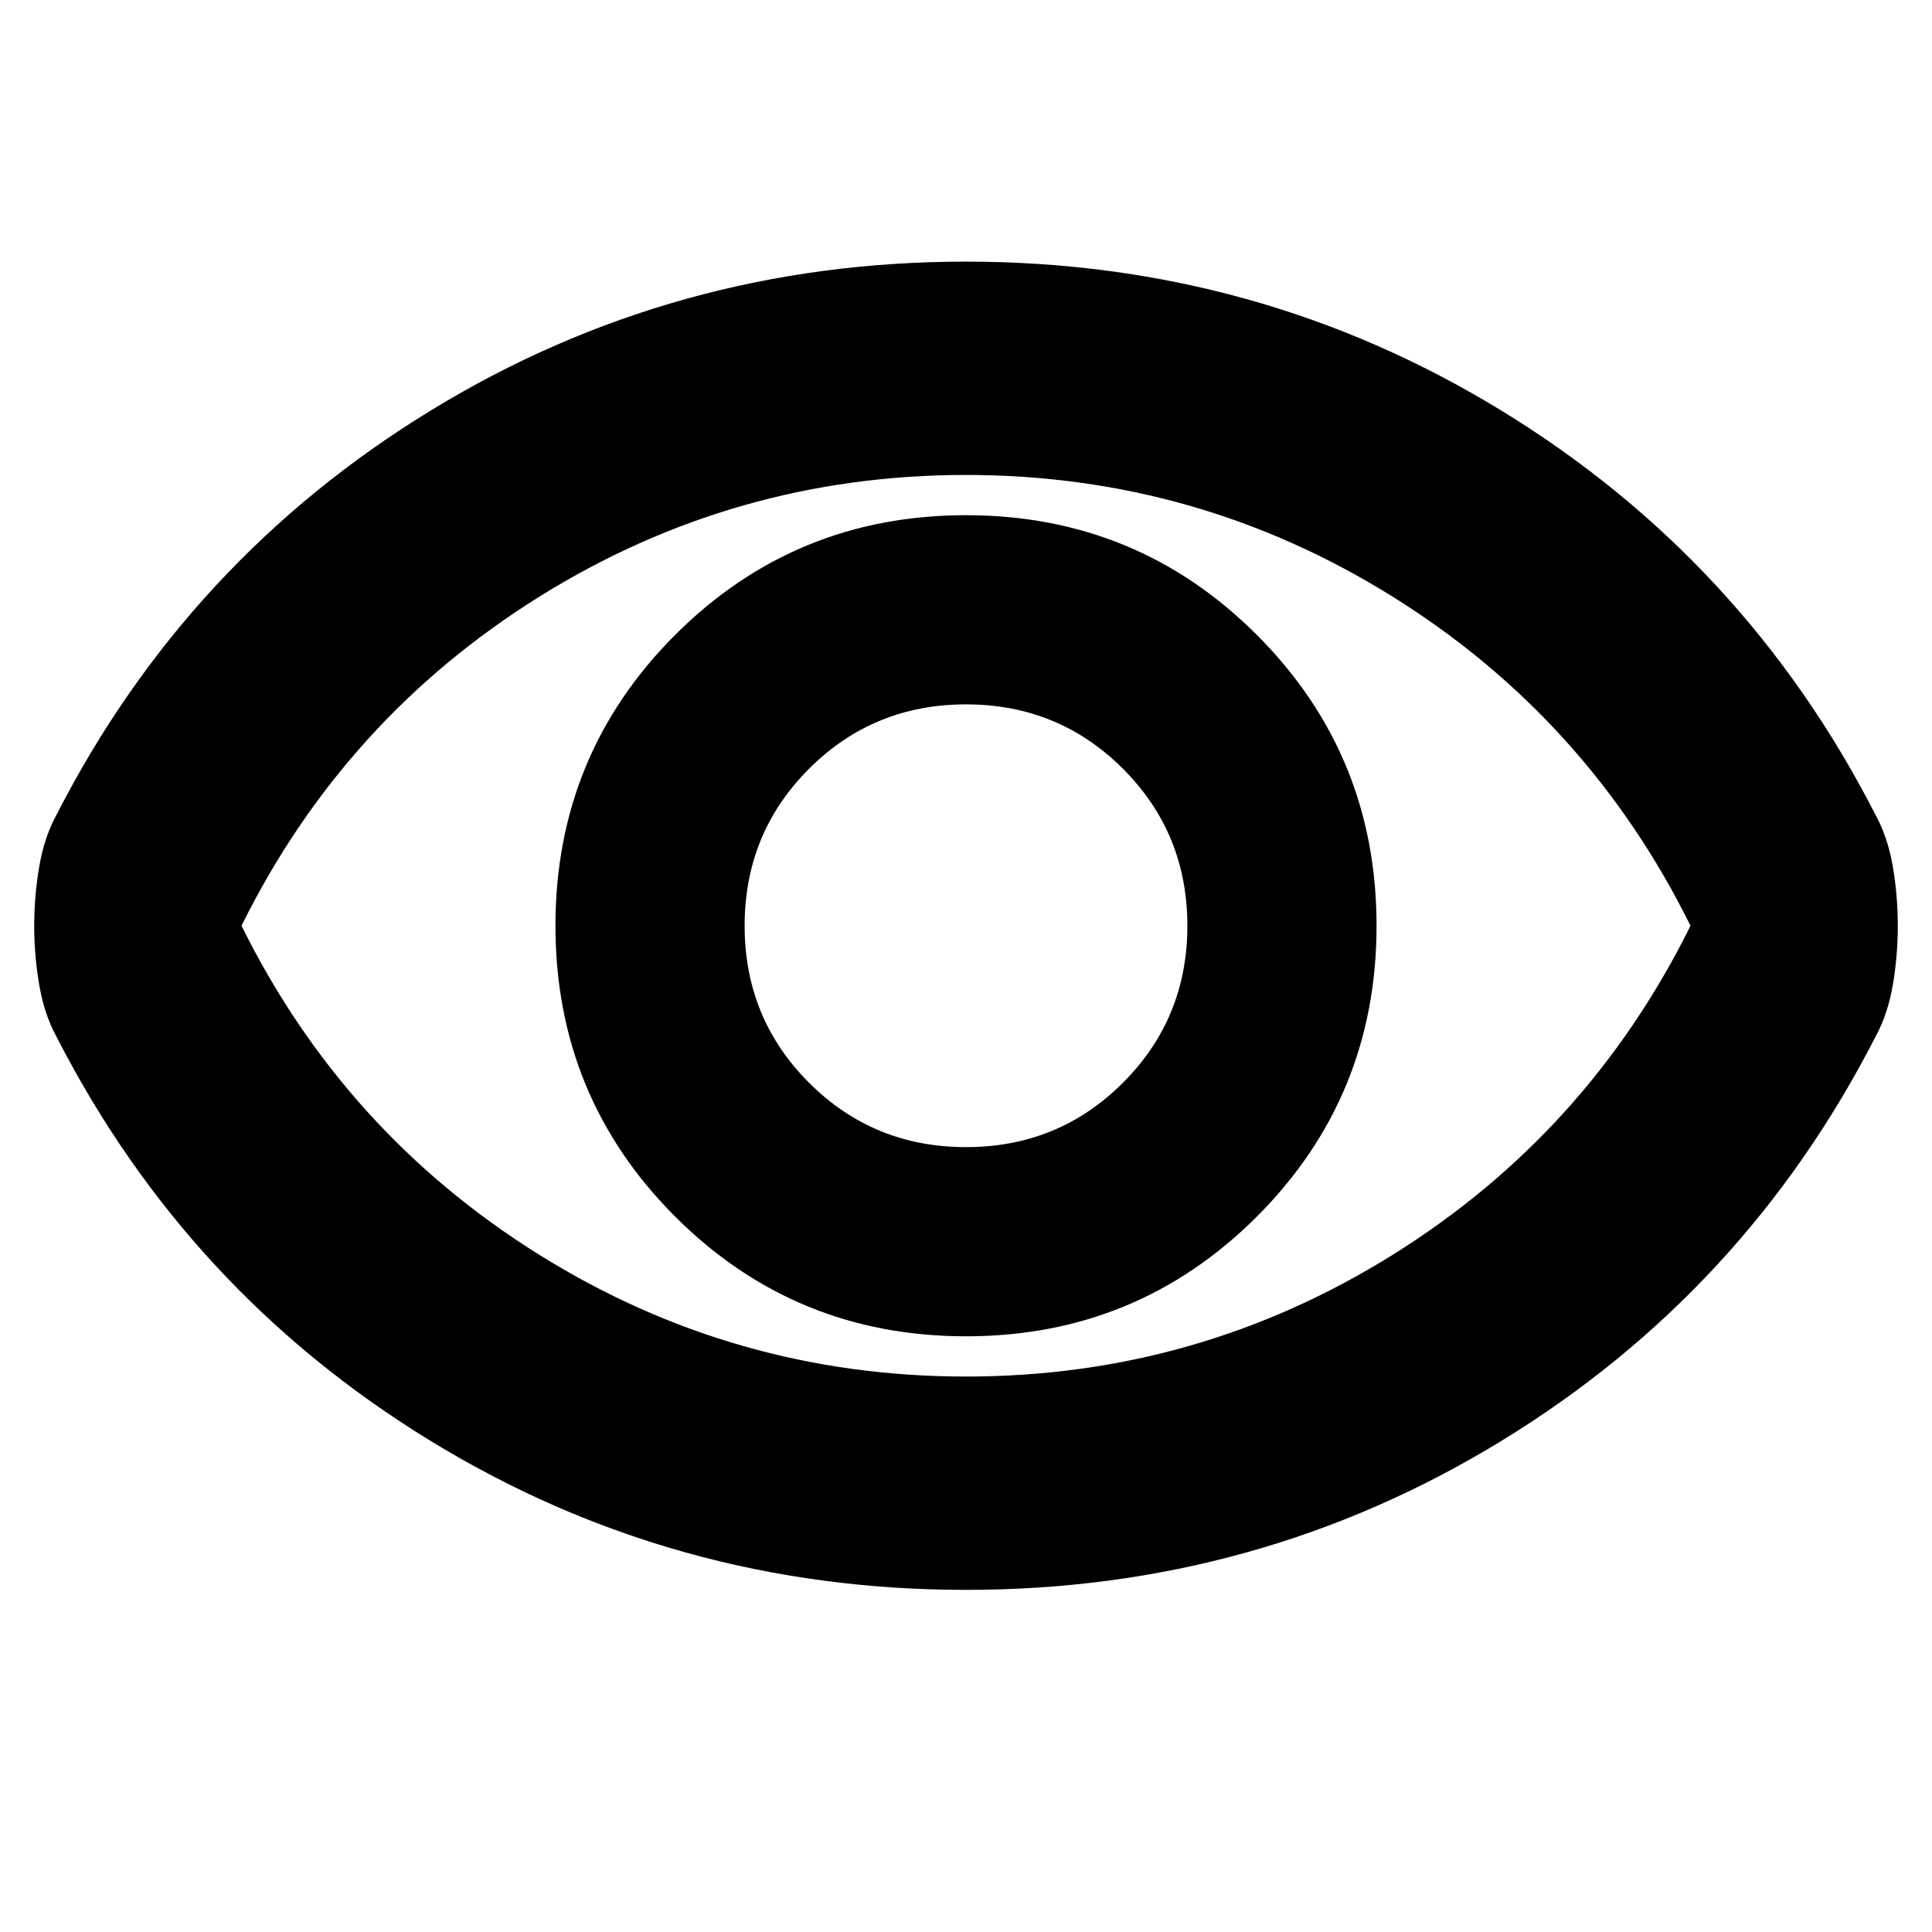 <svg xmlns="http://www.w3.org/2000/svg" height="24" width="24"><path d="M12 16.6q2.125 0 3.613-1.487Q17.1 13.625 17.1 11.5t-1.487-3.613Q14.125 6.4 12 6.4T8.387 7.887Q6.9 9.375 6.9 11.5t1.487 3.613Q9.875 16.6 12 16.6Zm0-2.35q-1.15 0-1.95-.8t-.8-1.95q0-1.15.8-1.95t1.95-.8q1.15 0 1.95.8t.8 1.95q0 1.15-.8 1.95t-1.95.8Zm0 5.5q-3.625 0-6.65-1.85Q2.325 16.05.7 12.875q-.15-.275-.212-.637-.063-.363-.063-.738t.063-.738Q.55 10.4.7 10.125 2.325 6.95 5.35 5.1 8.375 3.25 12 3.25q3.625 0 6.65 1.85 3.025 1.85 4.65 5.025.15.275.213.637.062.363.062.738t-.062.738q-.063.362-.213.637-1.625 3.175-4.65 5.025-3.025 1.85-6.65 1.85Zm0-8.25Zm0 5.6q2.875 0 5.3-1.512 2.425-1.513 3.7-4.088-1.275-2.575-3.7-4.088Q14.875 5.9 12 5.9T6.7 7.412Q4.275 8.925 3 11.5q1.275 2.575 3.7 4.088Q9.125 17.1 12 17.1Z"/></svg>